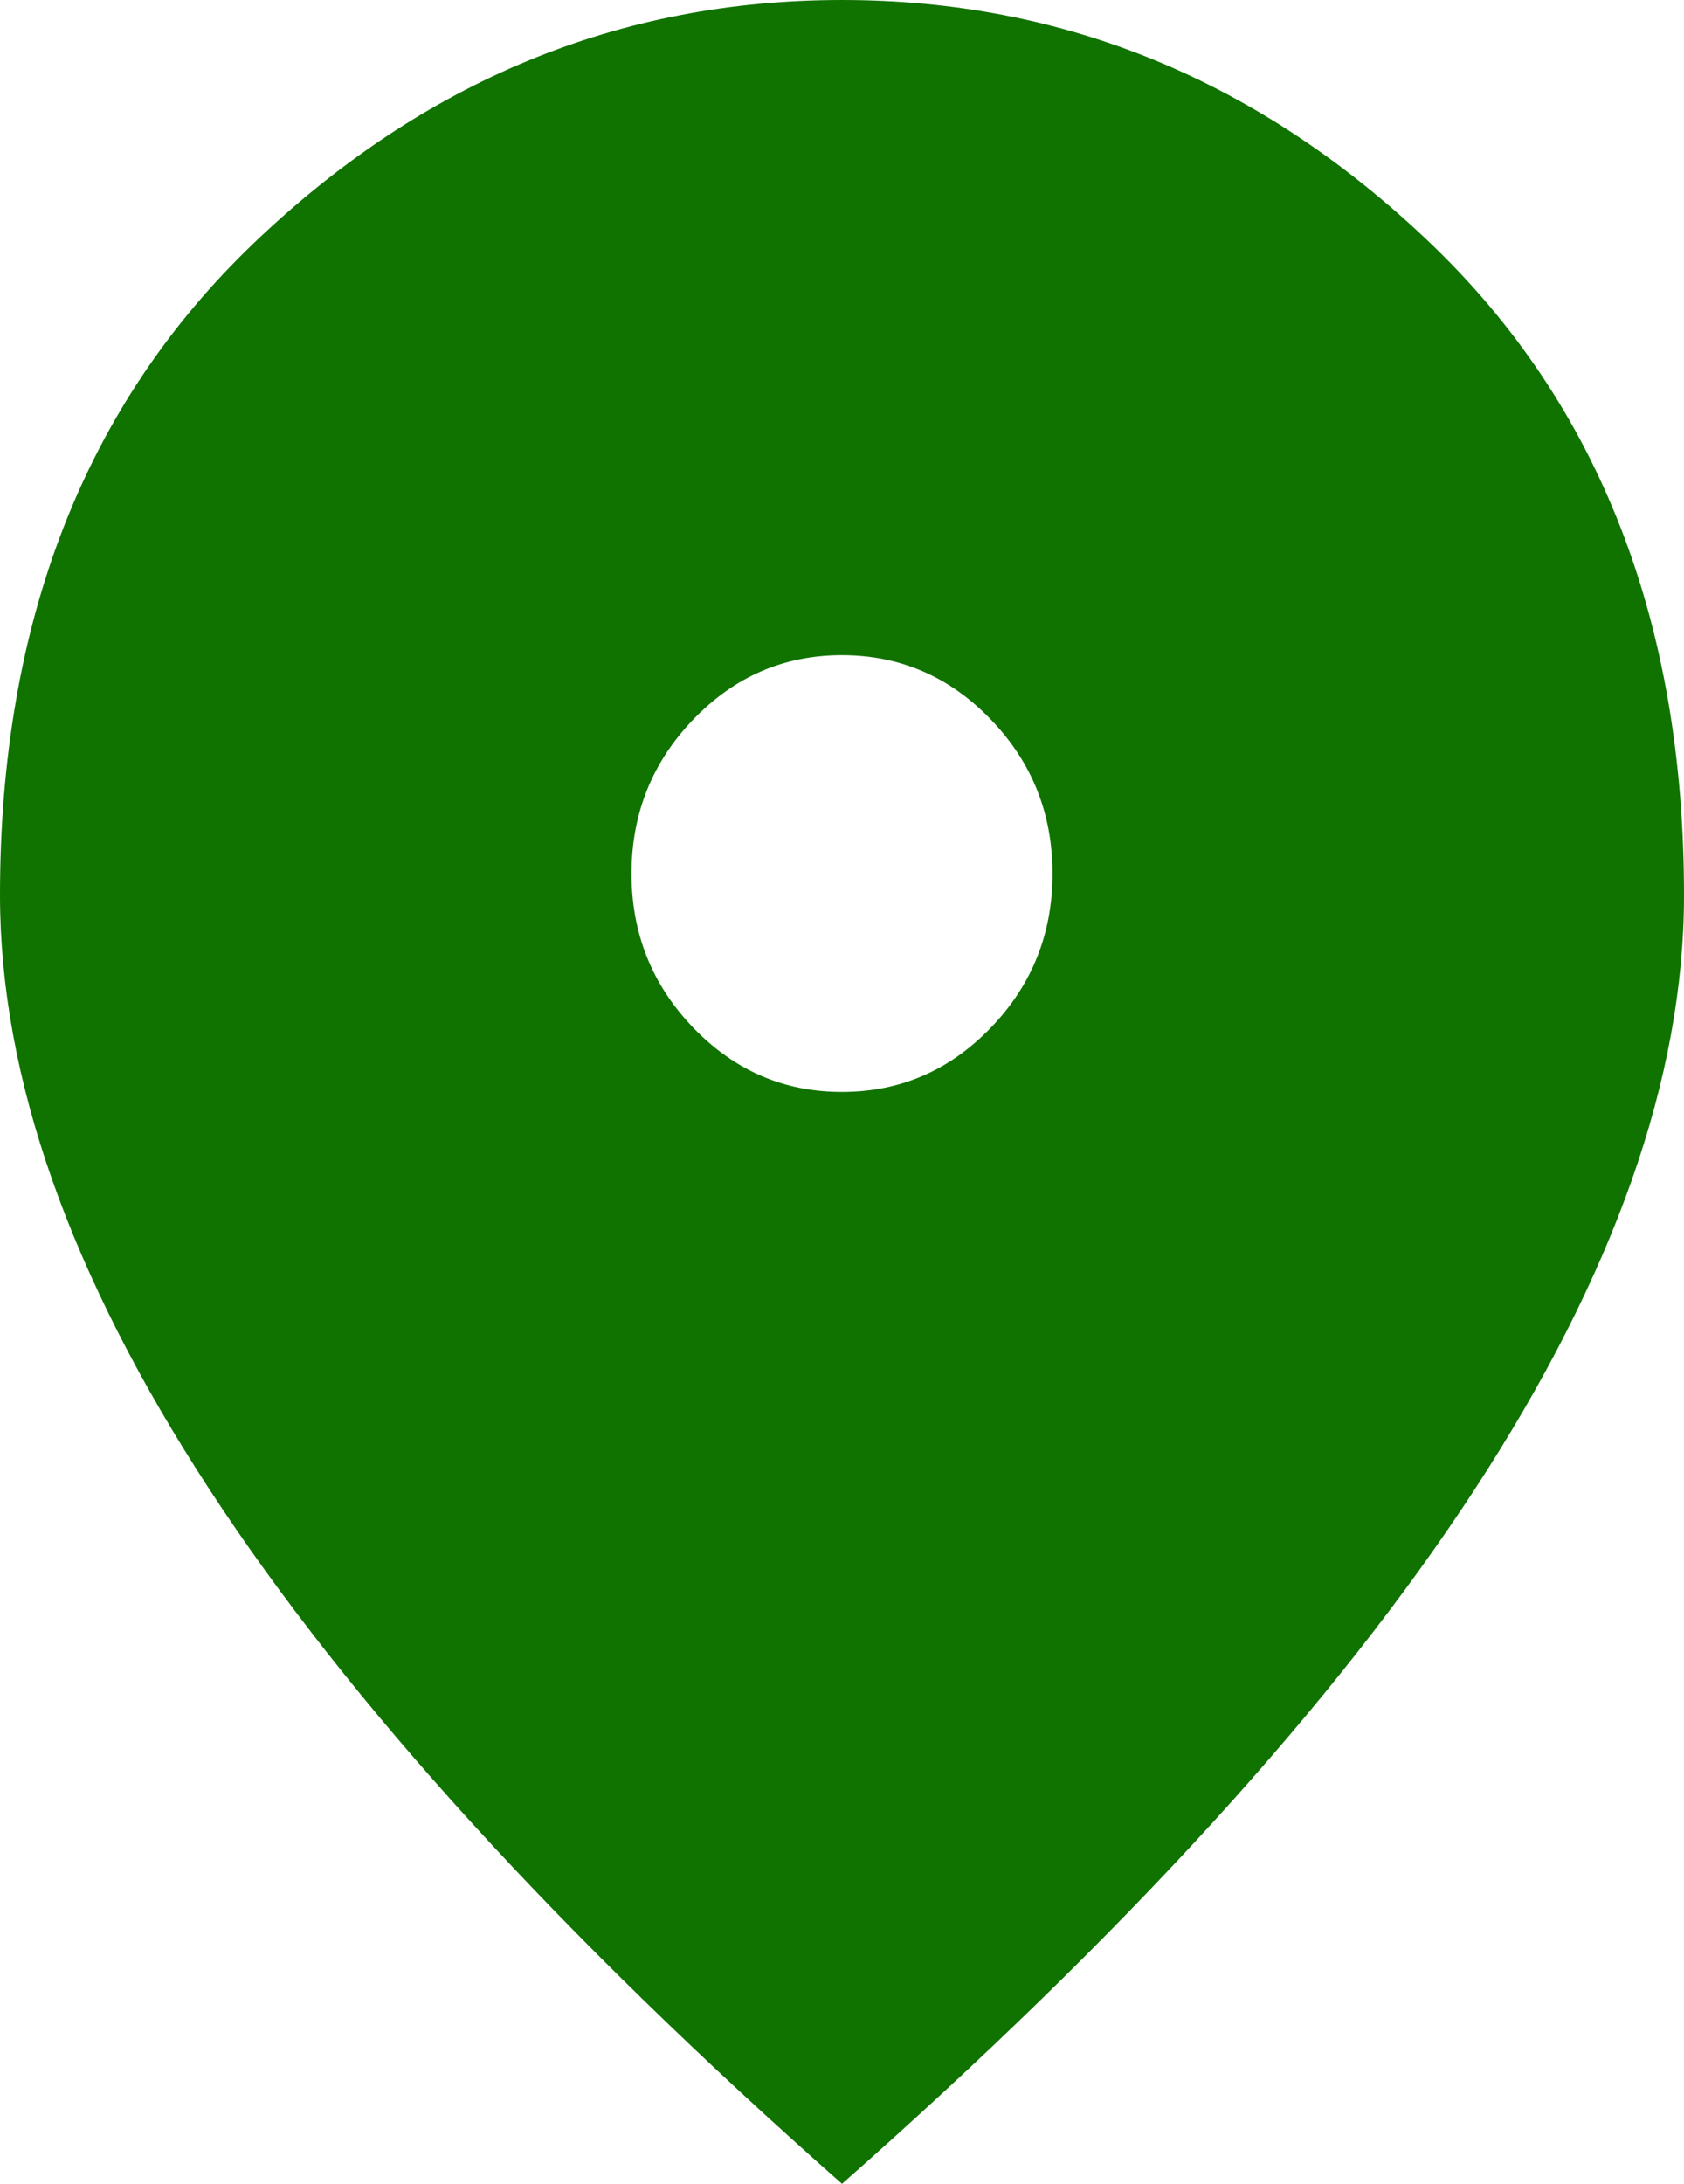 <svg width="27" height="35" viewBox="0 0 27 35" fill="none" xmlns="http://www.w3.org/2000/svg">
<path d="M13.5 17.5C14.428 17.5 15.223 17.158 15.884 16.473C16.546 15.788 16.876 14.964 16.875 14C16.875 13.037 16.545 12.214 15.884 11.529C15.224 10.844 14.429 10.501 13.5 10.5C12.572 10.5 11.778 10.843 11.117 11.529C10.457 12.215 10.126 13.039 10.125 14C10.125 14.963 10.456 15.787 11.117 16.473C11.779 17.159 12.573 17.501 13.5 17.5ZM13.5 35C8.972 31.004 5.59 27.293 3.355 23.866C1.119 20.44 0.001 17.268 0 14.35C0 9.975 1.357 6.49 4.072 3.894C6.787 1.298 9.929 0 13.5 0C17.072 0 20.215 1.298 22.93 3.894C25.644 6.49 27.001 9.975 27 14.35C27 17.267 25.882 20.439 23.647 23.866C21.412 27.294 18.029 31.005 13.5 35Z" fill="#107300"/>
</svg>
